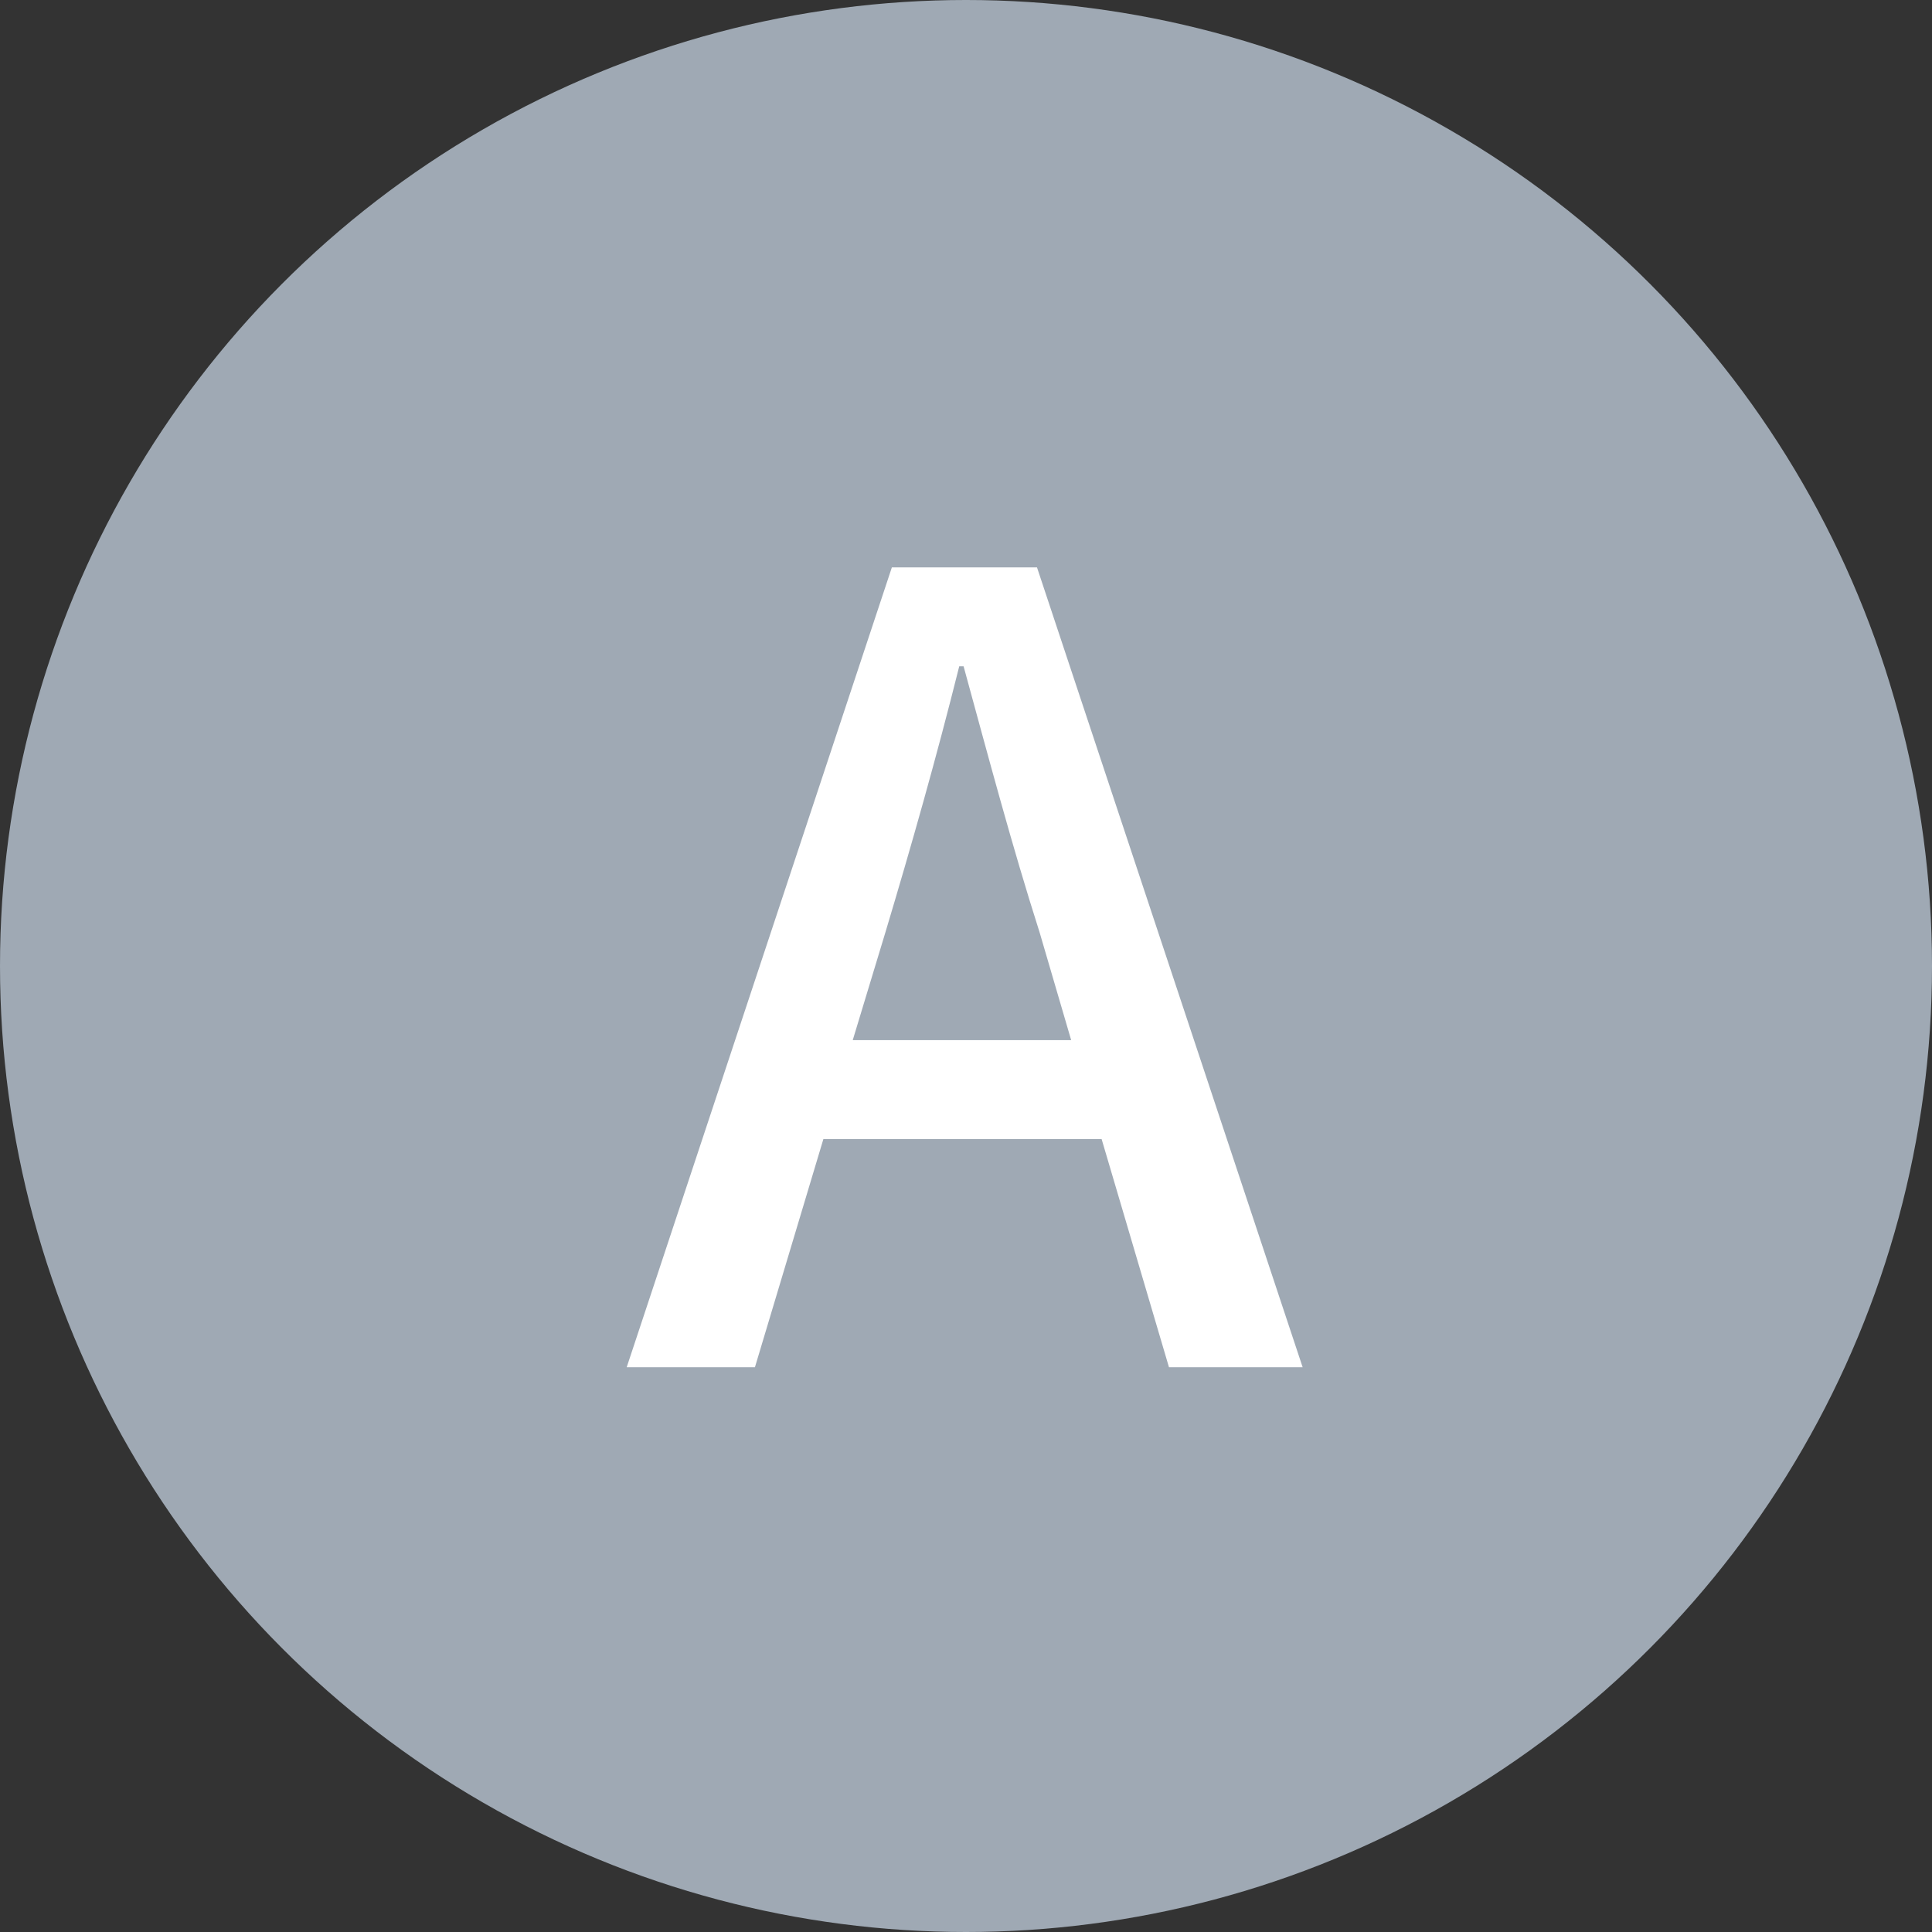 <svg xmlns="http://www.w3.org/2000/svg" width="16" height="16" viewBox="0 0 16 16">
    <rect x="0" y="0" width="16" height="16" fill="#333333" stroke="none"/>
    <g transform="translate(-76 -4257)">
        <circle data-name="타원 2408" cx="8" cy="8" r="8" transform="translate(76 4257)" style="fill:#9fa9b4"/>
        <path data-name="패스 16576" d="M3.924-1.89 4.482 0h1.107l-2.2-6.624H2.187L-.009 0h1.062l.567-1.89zm-.252-.819H1.863l.27-.891c.216-.72.423-1.449.612-2.205h.036c.207.756.4 1.485.63 2.205z" transform="translate(81.199 4268.323)" style="fill:#fff"/>
    </g>
</svg>
